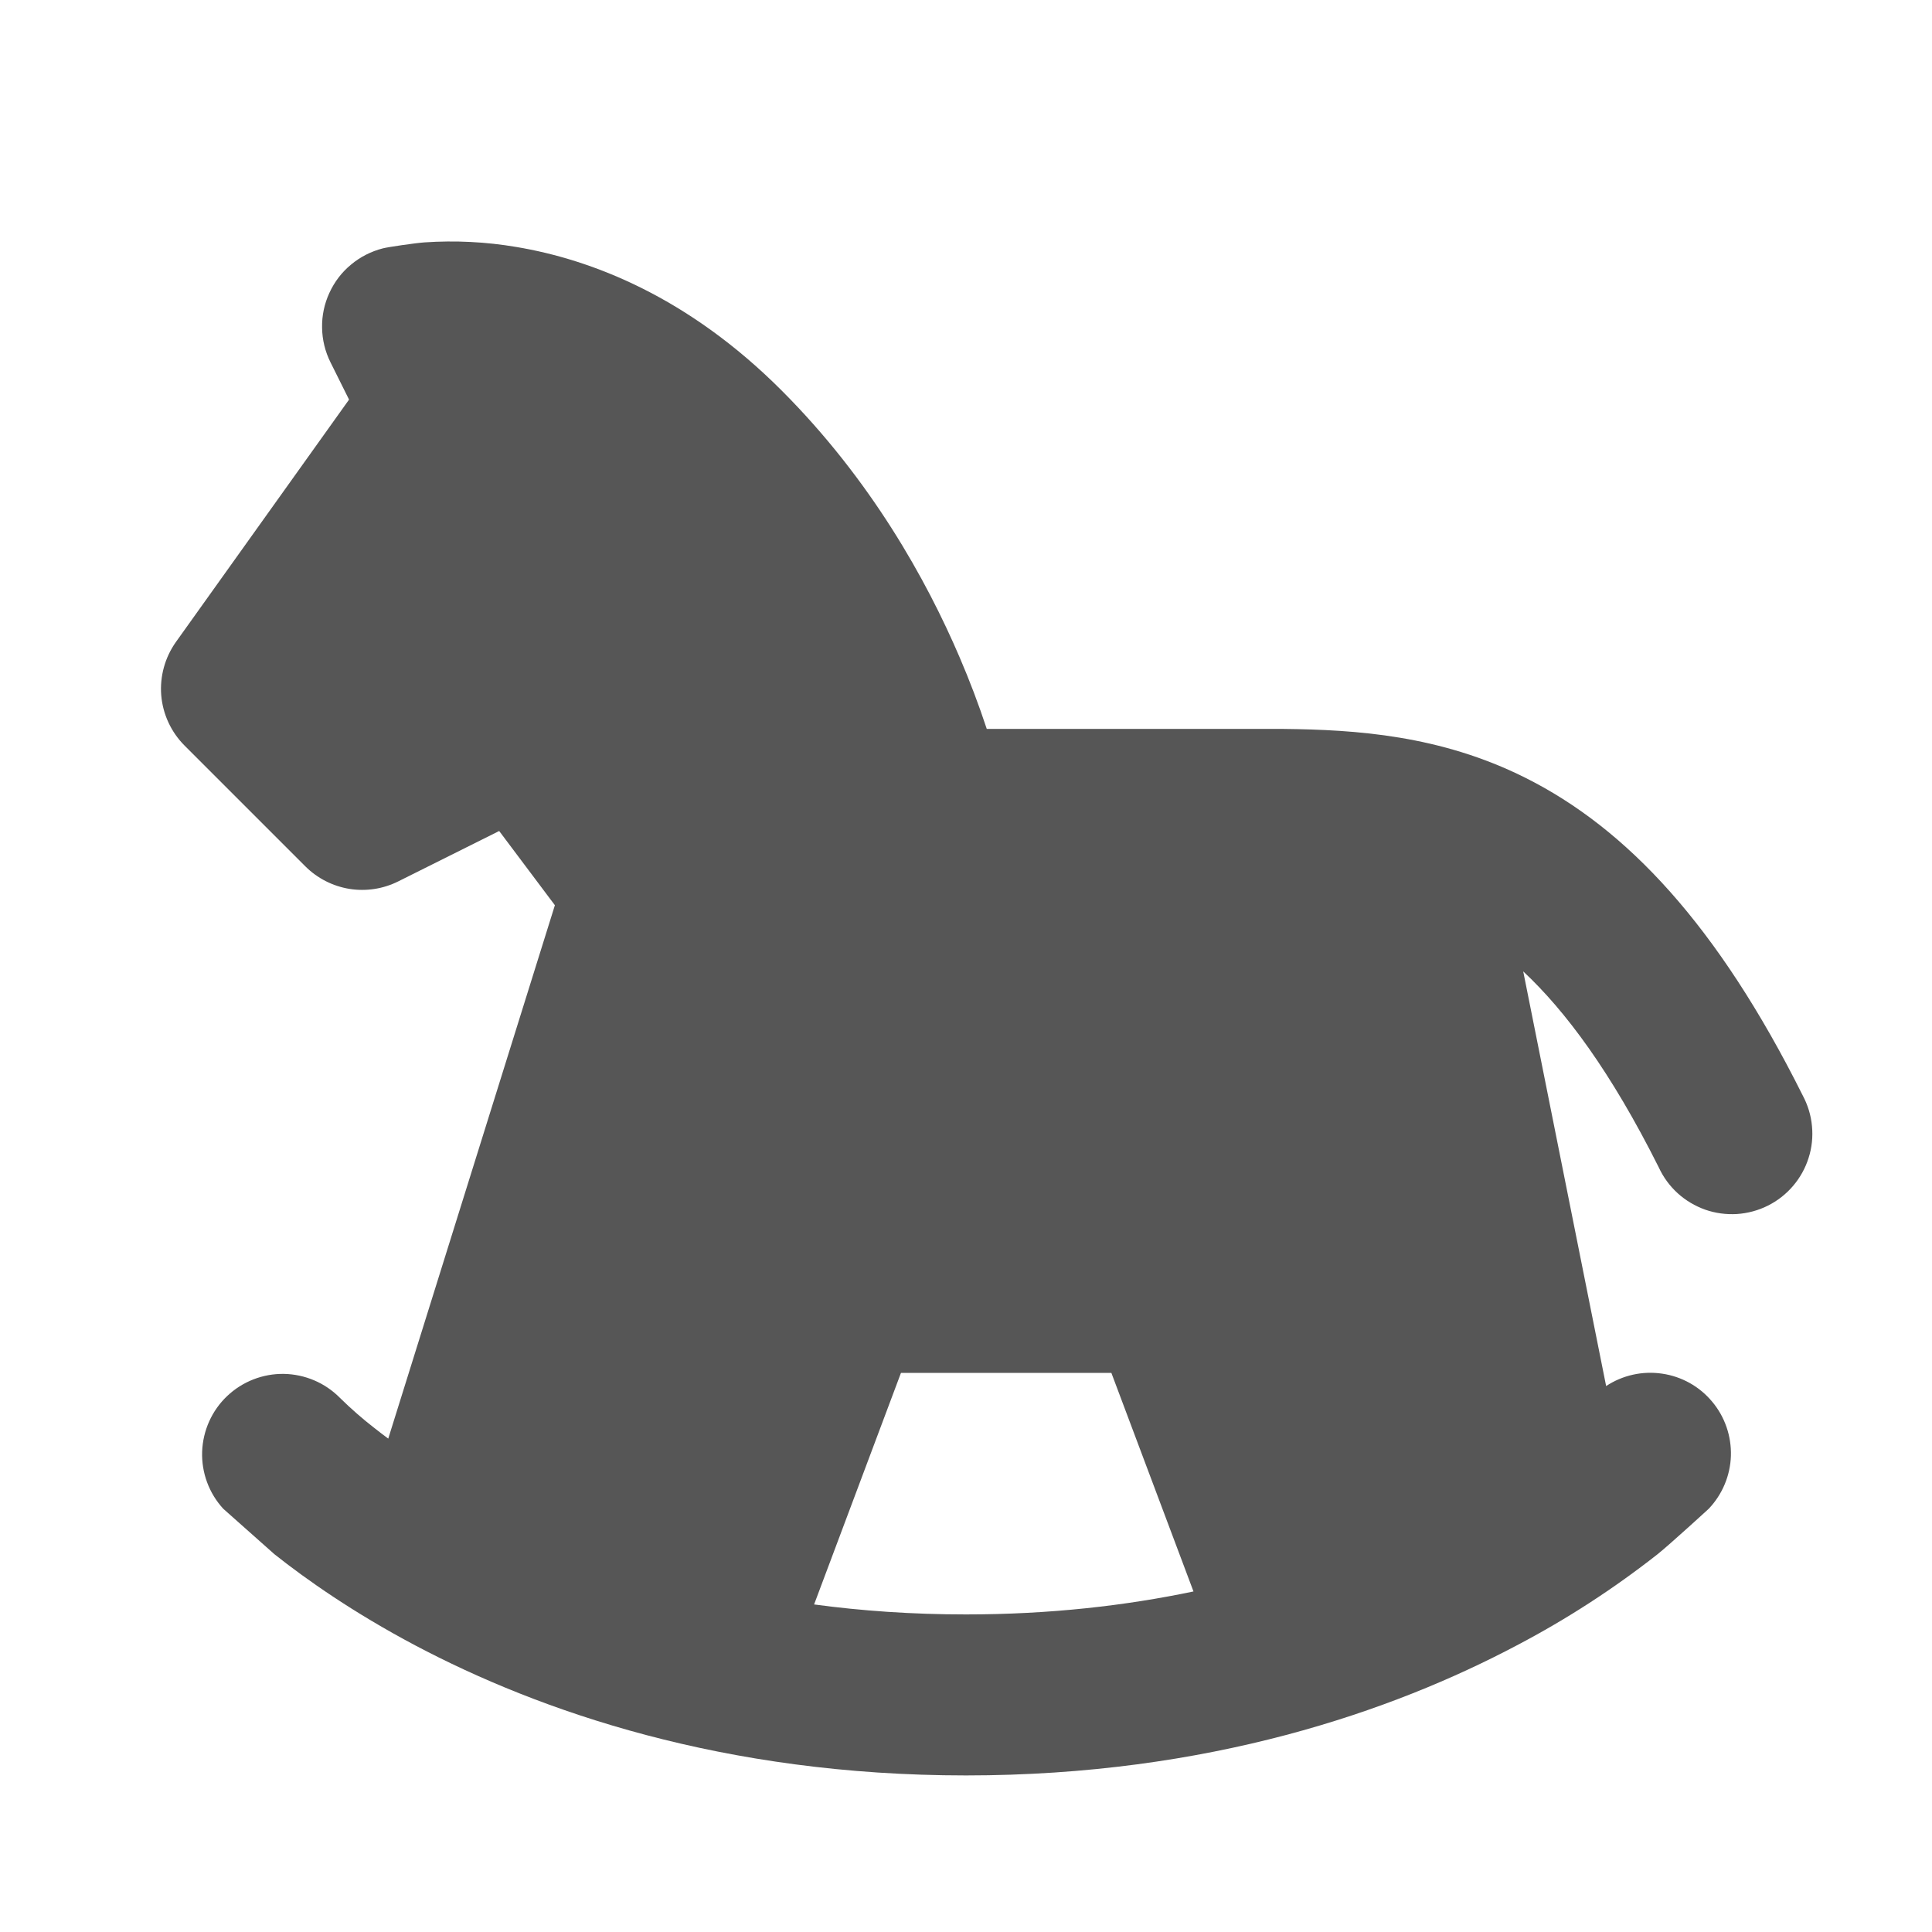 <svg width="24" height="24" viewBox="0 0 24 24" fill="none" xmlns="http://www.w3.org/2000/svg">
<g clip-path="url(#clip0_1728_31438)">
<path fill-rule="evenodd" clip-rule="evenodd" d="M4.106 4.502L4.336 4.964L2.186 7.974C2.049 8.167 1.984 8.402 2.003 8.638C2.023 8.874 2.126 9.095 2.293 9.262L3.793 10.762C3.941 10.91 4.133 11.008 4.34 11.042C4.547 11.075 4.759 11.043 4.947 10.949L6.201 10.323L6.893 11.245L4.823 17.871C4.766 17.829 4.709 17.785 4.653 17.741C4.502 17.624 4.359 17.499 4.223 17.365C4.039 17.178 3.789 17.072 3.527 17.067C3.265 17.063 3.012 17.162 2.822 17.342C2.632 17.522 2.521 17.77 2.511 18.032C2.502 18.294 2.596 18.549 2.773 18.742L3.409 19.307C3.806 19.622 4.389 20.032 5.157 20.439C6.7 21.255 8.983 22.055 12 22.055C15.017 22.055 17.301 21.255 18.843 20.439C19.459 20.116 20.044 19.737 20.591 19.307C20.745 19.184 21.246 18.725 21.227 18.742C21.396 18.564 21.494 18.33 21.502 18.085C21.509 17.84 21.427 17.6 21.269 17.412C21.112 17.223 20.89 17.099 20.647 17.064C20.404 17.028 20.157 17.083 19.952 17.218L18.922 12.067C19.445 12.556 20.01 13.312 20.606 14.502C20.662 14.624 20.742 14.733 20.841 14.823C20.94 14.913 21.057 14.982 21.183 15.027C21.309 15.071 21.443 15.089 21.577 15.081C21.711 15.072 21.841 15.037 21.961 14.977C22.081 14.917 22.187 14.834 22.274 14.732C22.361 14.63 22.427 14.512 22.467 14.384C22.508 14.257 22.522 14.122 22.509 13.989C22.497 13.855 22.457 13.726 22.394 13.608C21.338 11.495 20.208 10.291 18.947 9.661C17.89 9.132 16.84 9.065 15.95 9.055H12.258C12.158 8.752 12.045 8.454 11.919 8.161C11.51 7.207 10.822 5.963 9.707 4.848C8.548 3.689 7.354 3.225 6.414 3.068C6.037 3.004 5.654 2.985 5.273 3.011C5.16 3.019 4.823 3.068 4.757 3.085C4.612 3.122 4.477 3.19 4.362 3.286C4.246 3.381 4.154 3.502 4.092 3.638C4.029 3.774 3.998 3.922 4.001 4.071C4.003 4.221 4.039 4.368 4.106 4.502ZM14.826 19.77L13.806 17.055H11.192L10.113 19.931C10.698 20.01 11.326 20.055 11.999 20.055C13.048 20.055 13.989 19.945 14.824 19.77H14.826Z" fill="#565656"/>
</g>
<defs>
<clipPath id="clip0_1728_31438">
<rect width="24" height="24" fill="white"/>
</clipPath>
</defs>
</svg>
